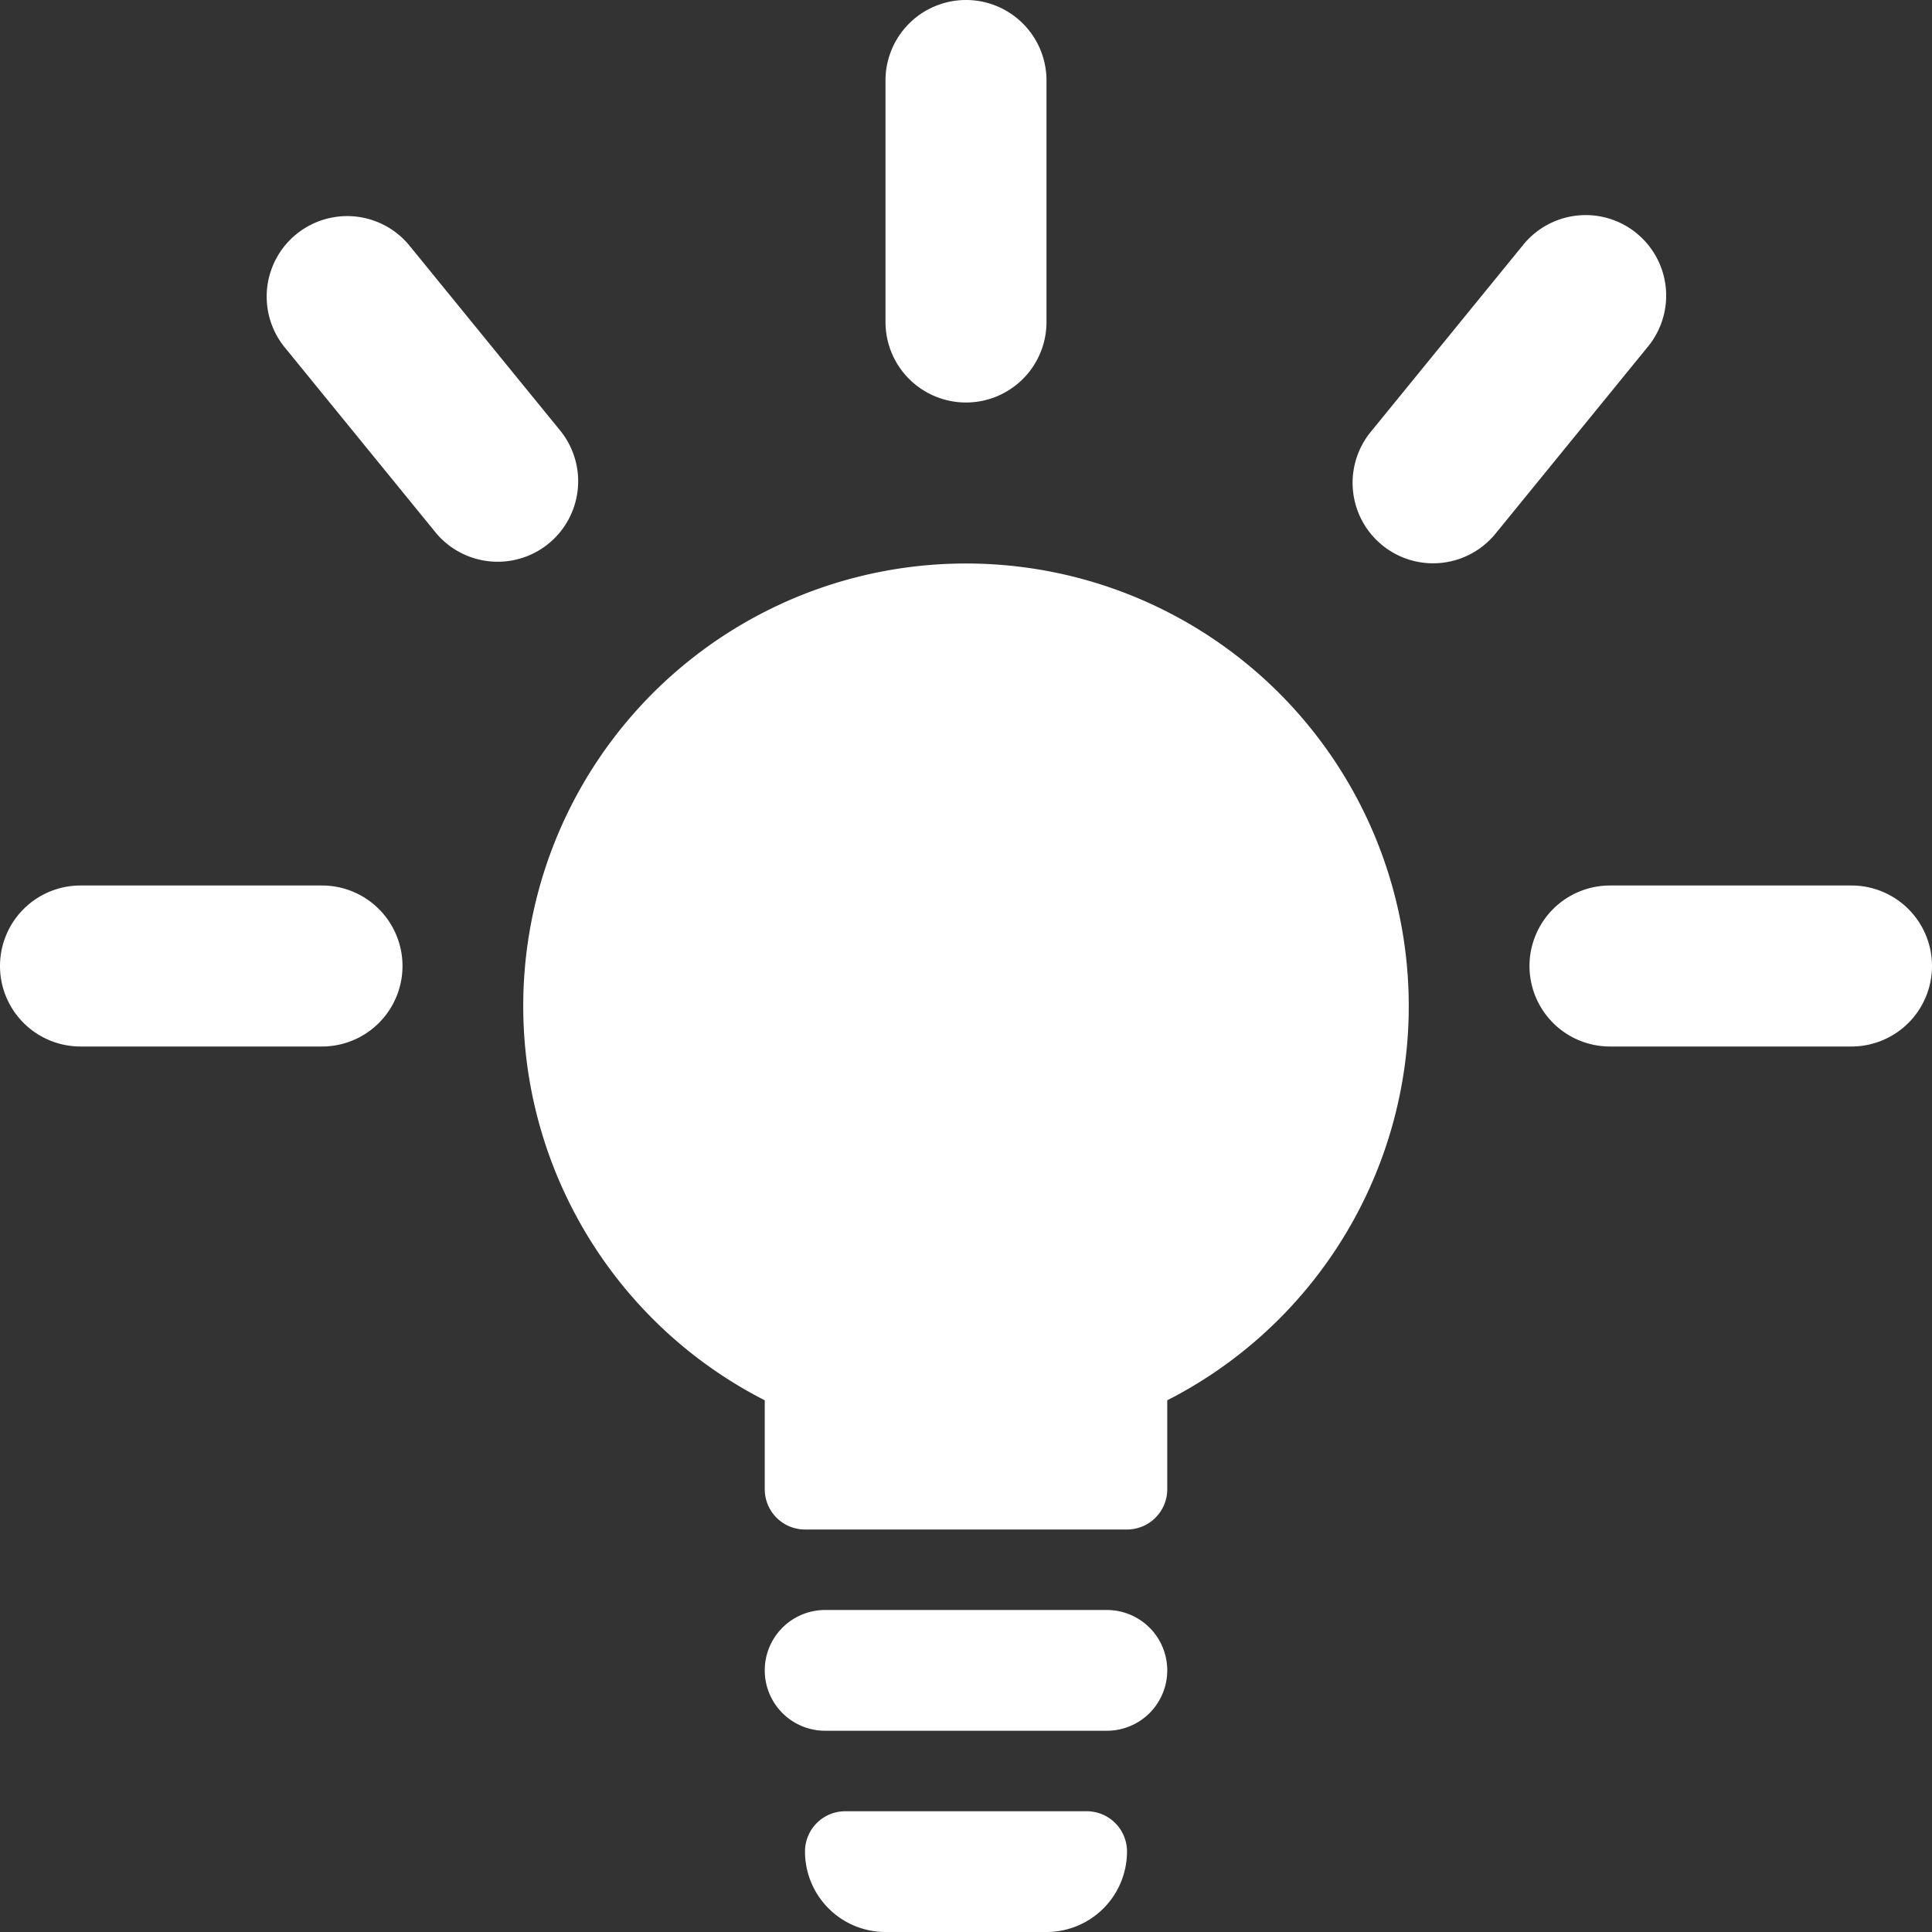 <?xml version="1.0" encoding="UTF-8"?>
<svg xmlns="http://www.w3.org/2000/svg" viewBox="0 0 48 48"><rect x="0" y="0" width="48" height="48" fill="#333333" stroke="none"/><g fill="#009edb" data-name="Layer 2"><path d="M27.5 40h-7a1.5 1.5 0 0 0 0 3h7a1.5 1.5 0 1 0 0-3M24 14a10.995 10.995 0 0 0-5 20.79V37a1 1 0 0 0 1 1h8a1 1 0 0 0 1-1v-2.21A10.995 10.995 0 0 0 24 14M24 10a2 2 0 0 0 2-2V2a2 2 0 0 0-4 0v6a2 2 0 0 0 2 2M8 22H2a2 2 0 0 0 0 4h6a2 2 0 0 0 0-4M46 22h-6a2 2 0 0 0 0 4h6a2 2 0 0 0 0-4M13.946 10.732 10.155 6.08a2 2 0 0 0-3.1 2.527l3.79 4.65a2 2 0 0 0 3.1-2.526M40.66 5.794a2 2 0 0 0-2.815.287l-3.79 4.65a2 2 0 0 0 3.1 2.528l3.79-4.65a2 2 0 0 0-.286-2.815M27 45h-6a1 1 0 0 0-1 1 2 2 0 0 0 2 2h4a2 2 0 0 0 2-2 1 1 0 0 0-1-1" style="fill: #ffffff;"/></g></svg>
